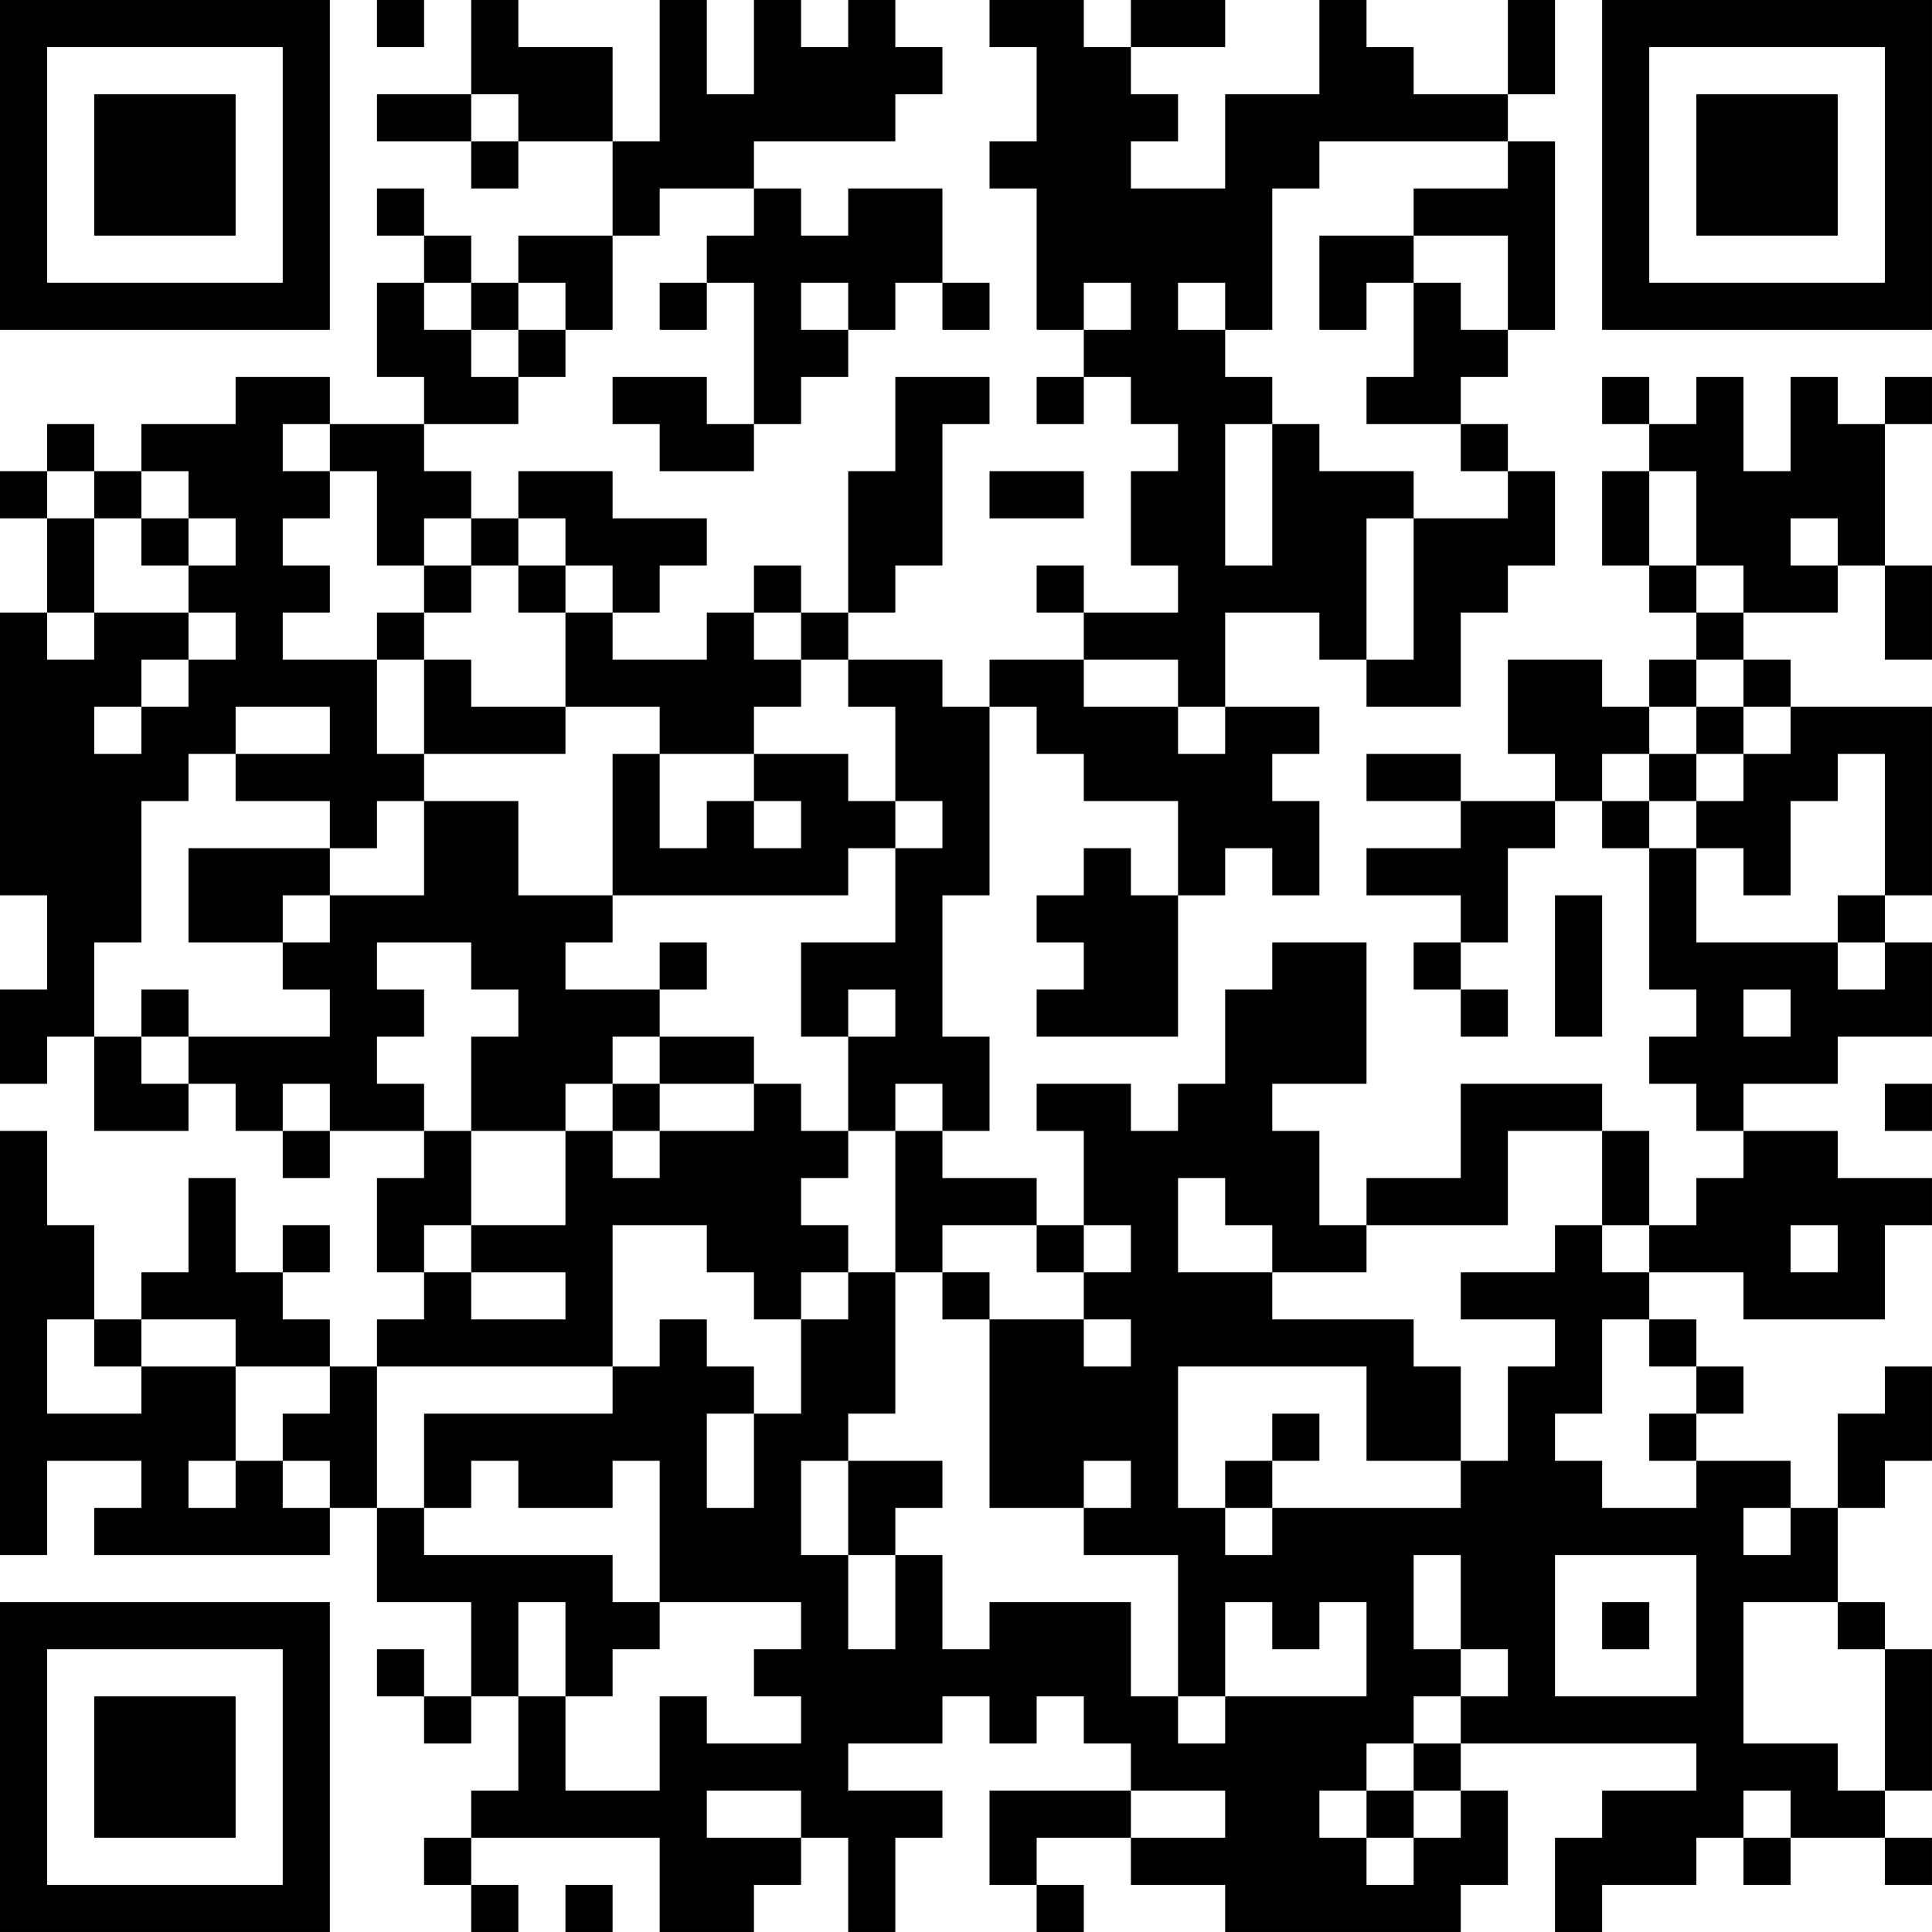 <?xml version="1.0" encoding="UTF-8"?>
<svg xmlns="http://www.w3.org/2000/svg" version="1.1" width="200" height="200" viewBox="0 0 200 200"><rect x="0" y="0" width="200" height="200" fill="#ffffff"/><g transform="scale(4.878)"><g transform="translate(0,0)"><path fill-rule="evenodd" d="M8 0L8 1L9 1L9 0ZM10 0L10 2L8 2L8 3L10 3L10 4L11 4L11 3L13 3L13 5L11 5L11 6L10 6L10 5L9 5L9 4L8 4L8 5L9 5L9 6L8 6L8 8L9 8L9 9L7 9L7 8L5 8L5 9L3 9L3 10L2 10L2 9L1 9L1 10L0 10L0 11L1 11L1 13L0 13L0 19L1 19L1 21L0 21L0 23L1 23L1 22L2 22L2 24L4 24L4 23L5 23L5 24L6 24L6 25L7 25L7 24L9 24L9 25L8 25L8 27L9 27L9 28L8 28L8 29L7 29L7 28L6 28L6 27L7 27L7 26L6 26L6 27L5 27L5 25L4 25L4 27L3 27L3 28L2 28L2 26L1 26L1 24L0 24L0 33L1 33L1 31L3 31L3 32L2 32L2 33L7 33L7 32L8 32L8 34L10 34L10 36L9 36L9 35L8 35L8 36L9 36L9 37L10 37L10 36L11 36L11 38L10 38L10 39L9 39L9 40L10 40L10 41L11 41L11 40L10 40L10 39L14 39L14 41L16 41L16 40L17 40L17 39L18 39L18 41L19 41L19 39L20 39L20 38L18 38L18 37L20 37L20 36L21 36L21 37L22 37L22 36L23 36L23 37L24 37L24 38L21 38L21 40L22 40L22 41L23 41L23 40L22 40L22 39L24 39L24 40L26 40L26 41L31 41L31 40L32 40L32 38L31 38L31 37L36 37L36 38L34 38L34 39L33 39L33 41L34 41L34 40L36 40L36 39L37 39L37 40L38 40L38 39L40 39L40 40L41 40L41 39L40 39L40 38L41 38L41 35L40 35L40 34L39 34L39 32L40 32L40 31L41 31L41 29L40 29L40 30L39 30L39 32L38 32L38 31L36 31L36 30L37 30L37 29L36 29L36 28L35 28L35 27L37 27L37 28L40 28L40 26L41 26L41 25L39 25L39 24L37 24L37 23L39 23L39 22L41 22L41 20L40 20L40 19L41 19L41 15L38 15L38 14L37 14L37 13L39 13L39 12L40 12L40 14L41 14L41 12L40 12L40 9L41 9L41 8L40 8L40 9L39 9L39 8L38 8L38 10L37 10L37 8L36 8L36 9L35 9L35 8L34 8L34 9L35 9L35 10L34 10L34 12L35 12L35 13L36 13L36 14L35 14L35 15L34 15L34 14L32 14L32 16L33 16L33 17L31 17L31 16L29 16L29 17L31 17L31 18L29 18L29 19L31 19L31 20L30 20L30 21L31 21L31 22L32 22L32 21L31 21L31 20L32 20L32 18L33 18L33 17L34 17L34 18L35 18L35 21L36 21L36 22L35 22L35 23L36 23L36 24L37 24L37 25L36 25L36 26L35 26L35 24L34 24L34 23L31 23L31 25L29 25L29 26L28 26L28 24L27 24L27 23L29 23L29 20L27 20L27 21L26 21L26 23L25 23L25 24L24 24L24 23L22 23L22 24L23 24L23 26L22 26L22 25L20 25L20 24L21 24L21 22L20 22L20 19L21 19L21 15L22 15L22 16L23 16L23 17L25 17L25 19L24 19L24 18L23 18L23 19L22 19L22 20L23 20L23 21L22 21L22 22L25 22L25 19L26 19L26 18L27 18L27 19L28 19L28 17L27 17L27 16L28 16L28 15L26 15L26 13L28 13L28 14L29 14L29 15L31 15L31 13L32 13L32 12L33 12L33 10L32 10L32 9L31 9L31 8L32 8L32 7L33 7L33 3L32 3L32 2L33 2L33 0L32 0L32 2L30 2L30 1L29 1L29 0L28 0L28 2L26 2L26 4L24 4L24 3L25 3L25 2L24 2L24 1L26 1L26 0L24 0L24 1L23 1L23 0L21 0L21 1L22 1L22 3L21 3L21 4L22 4L22 7L23 7L23 8L22 8L22 9L23 9L23 8L24 8L24 9L25 9L25 10L24 10L24 12L25 12L25 13L23 13L23 12L22 12L22 13L23 13L23 14L21 14L21 15L20 15L20 14L18 14L18 13L19 13L19 12L20 12L20 9L21 9L21 8L19 8L19 10L18 10L18 13L17 13L17 12L16 12L16 13L15 13L15 14L13 14L13 13L14 13L14 12L15 12L15 11L13 11L13 10L11 10L11 11L10 11L10 10L9 10L9 9L11 9L11 8L12 8L12 7L13 7L13 5L14 5L14 4L16 4L16 5L15 5L15 6L14 6L14 7L15 7L15 6L16 6L16 9L15 9L15 8L13 8L13 9L14 9L14 10L16 10L16 9L17 9L17 8L18 8L18 7L19 7L19 6L20 6L20 7L21 7L21 6L20 6L20 4L18 4L18 5L17 5L17 4L16 4L16 3L19 3L19 2L20 2L20 1L19 1L19 0L18 0L18 1L17 1L17 0L16 0L16 2L15 2L15 0L14 0L14 3L13 3L13 1L11 1L11 0ZM10 2L10 3L11 3L11 2ZM28 3L28 4L27 4L27 7L26 7L26 6L25 6L25 7L26 7L26 8L27 8L27 9L26 9L26 12L27 12L27 9L28 9L28 10L30 10L30 11L29 11L29 14L30 14L30 11L32 11L32 10L31 10L31 9L29 9L29 8L30 8L30 6L31 6L31 7L32 7L32 5L30 5L30 4L32 4L32 3ZM28 5L28 7L29 7L29 6L30 6L30 5ZM9 6L9 7L10 7L10 8L11 8L11 7L12 7L12 6L11 6L11 7L10 7L10 6ZM17 6L17 7L18 7L18 6ZM23 6L23 7L24 7L24 6ZM6 9L6 10L7 10L7 11L6 11L6 12L7 12L7 13L6 13L6 14L8 14L8 16L9 16L9 17L8 17L8 18L7 18L7 17L5 17L5 16L7 16L7 15L5 15L5 16L4 16L4 17L3 17L3 20L2 20L2 22L3 22L3 23L4 23L4 22L7 22L7 21L6 21L6 20L7 20L7 19L9 19L9 17L11 17L11 19L13 19L13 20L12 20L12 21L14 21L14 22L13 22L13 23L12 23L12 24L10 24L10 22L11 22L11 21L10 21L10 20L8 20L8 21L9 21L9 22L8 22L8 23L9 23L9 24L10 24L10 26L9 26L9 27L10 27L10 28L12 28L12 27L10 27L10 26L12 26L12 24L13 24L13 25L14 25L14 24L16 24L16 23L17 23L17 24L18 24L18 25L17 25L17 26L18 26L18 27L17 27L17 28L16 28L16 27L15 27L15 26L13 26L13 29L8 29L8 32L9 32L9 33L13 33L13 34L14 34L14 35L13 35L13 36L12 36L12 34L11 34L11 36L12 36L12 38L14 38L14 36L15 36L15 37L17 37L17 36L16 36L16 35L17 35L17 34L14 34L14 31L13 31L13 32L11 32L11 31L10 31L10 32L9 32L9 30L13 30L13 29L14 29L14 28L15 28L15 29L16 29L16 30L15 30L15 32L16 32L16 30L17 30L17 28L18 28L18 27L19 27L19 30L18 30L18 31L17 31L17 33L18 33L18 35L19 35L19 33L20 33L20 35L21 35L21 34L24 34L24 36L25 36L25 37L26 37L26 36L29 36L29 34L28 34L28 35L27 35L27 34L26 34L26 36L25 36L25 33L23 33L23 32L24 32L24 31L23 31L23 32L21 32L21 28L23 28L23 29L24 29L24 28L23 28L23 27L24 27L24 26L23 26L23 27L22 27L22 26L20 26L20 27L19 27L19 24L20 24L20 23L19 23L19 24L18 24L18 22L19 22L19 21L18 21L18 22L17 22L17 20L19 20L19 18L20 18L20 17L19 17L19 15L18 15L18 14L17 14L17 13L16 13L16 14L17 14L17 15L16 15L16 16L14 16L14 15L12 15L12 13L13 13L13 12L12 12L12 11L11 11L11 12L10 12L10 11L9 11L9 12L8 12L8 10L7 10L7 9ZM1 10L1 11L2 11L2 13L1 13L1 14L2 14L2 13L4 13L4 14L3 14L3 15L2 15L2 16L3 16L3 15L4 15L4 14L5 14L5 13L4 13L4 12L5 12L5 11L4 11L4 10L3 10L3 11L2 11L2 10ZM21 10L21 11L23 11L23 10ZM35 10L35 12L36 12L36 13L37 13L37 12L36 12L36 10ZM3 11L3 12L4 12L4 11ZM38 11L38 12L39 12L39 11ZM9 12L9 13L8 13L8 14L9 14L9 16L12 16L12 15L10 15L10 14L9 14L9 13L10 13L10 12ZM11 12L11 13L12 13L12 12ZM23 14L23 15L25 15L25 16L26 16L26 15L25 15L25 14ZM36 14L36 15L35 15L35 16L34 16L34 17L35 17L35 18L36 18L36 20L39 20L39 21L40 21L40 20L39 20L39 19L40 19L40 16L39 16L39 17L38 17L38 19L37 19L37 18L36 18L36 17L37 17L37 16L38 16L38 15L37 15L37 14ZM36 15L36 16L35 16L35 17L36 17L36 16L37 16L37 15ZM13 16L13 19L18 19L18 18L19 18L19 17L18 17L18 16L16 16L16 17L15 17L15 18L14 18L14 16ZM16 17L16 18L17 18L17 17ZM4 18L4 20L6 20L6 19L7 19L7 18ZM33 19L33 22L34 22L34 19ZM14 20L14 21L15 21L15 20ZM3 21L3 22L4 22L4 21ZM37 21L37 22L38 22L38 21ZM14 22L14 23L13 23L13 24L14 24L14 23L16 23L16 22ZM6 23L6 24L7 24L7 23ZM40 23L40 24L41 24L41 23ZM32 24L32 26L29 26L29 27L27 27L27 26L26 26L26 25L25 25L25 27L27 27L27 28L30 28L30 29L31 29L31 31L29 31L29 29L25 29L25 32L26 32L26 33L27 33L27 32L31 32L31 31L32 31L32 29L33 29L33 28L31 28L31 27L33 27L33 26L34 26L34 27L35 27L35 26L34 26L34 24ZM38 26L38 27L39 27L39 26ZM20 27L20 28L21 28L21 27ZM1 28L1 30L3 30L3 29L5 29L5 31L4 31L4 32L5 32L5 31L6 31L6 32L7 32L7 31L6 31L6 30L7 30L7 29L5 29L5 28L3 28L3 29L2 29L2 28ZM34 28L34 30L33 30L33 31L34 31L34 32L36 32L36 31L35 31L35 30L36 30L36 29L35 29L35 28ZM27 30L27 31L26 31L26 32L27 32L27 31L28 31L28 30ZM18 31L18 33L19 33L19 32L20 32L20 31ZM37 32L37 33L38 33L38 32ZM30 33L30 35L31 35L31 36L30 36L30 37L29 37L29 38L28 38L28 39L29 39L29 40L30 40L30 39L31 39L31 38L30 38L30 37L31 37L31 36L32 36L32 35L31 35L31 33ZM33 33L33 36L36 36L36 33ZM34 34L34 35L35 35L35 34ZM37 34L37 37L39 37L39 38L40 38L40 35L39 35L39 34ZM15 38L15 39L17 39L17 38ZM24 38L24 39L26 39L26 38ZM29 38L29 39L30 39L30 38ZM37 38L37 39L38 39L38 38ZM12 40L12 41L13 41L13 40ZM0 0L0 7L7 7L7 0ZM1 1L1 6L6 6L6 1ZM2 2L2 5L5 5L5 2ZM34 0L34 7L41 7L41 0ZM35 1L35 6L40 6L40 1ZM36 2L36 5L39 5L39 2ZM0 34L0 41L7 41L7 34ZM1 35L1 40L6 40L6 35ZM2 36L2 39L5 39L5 36Z" fill="#000000"/></g></g></svg>
